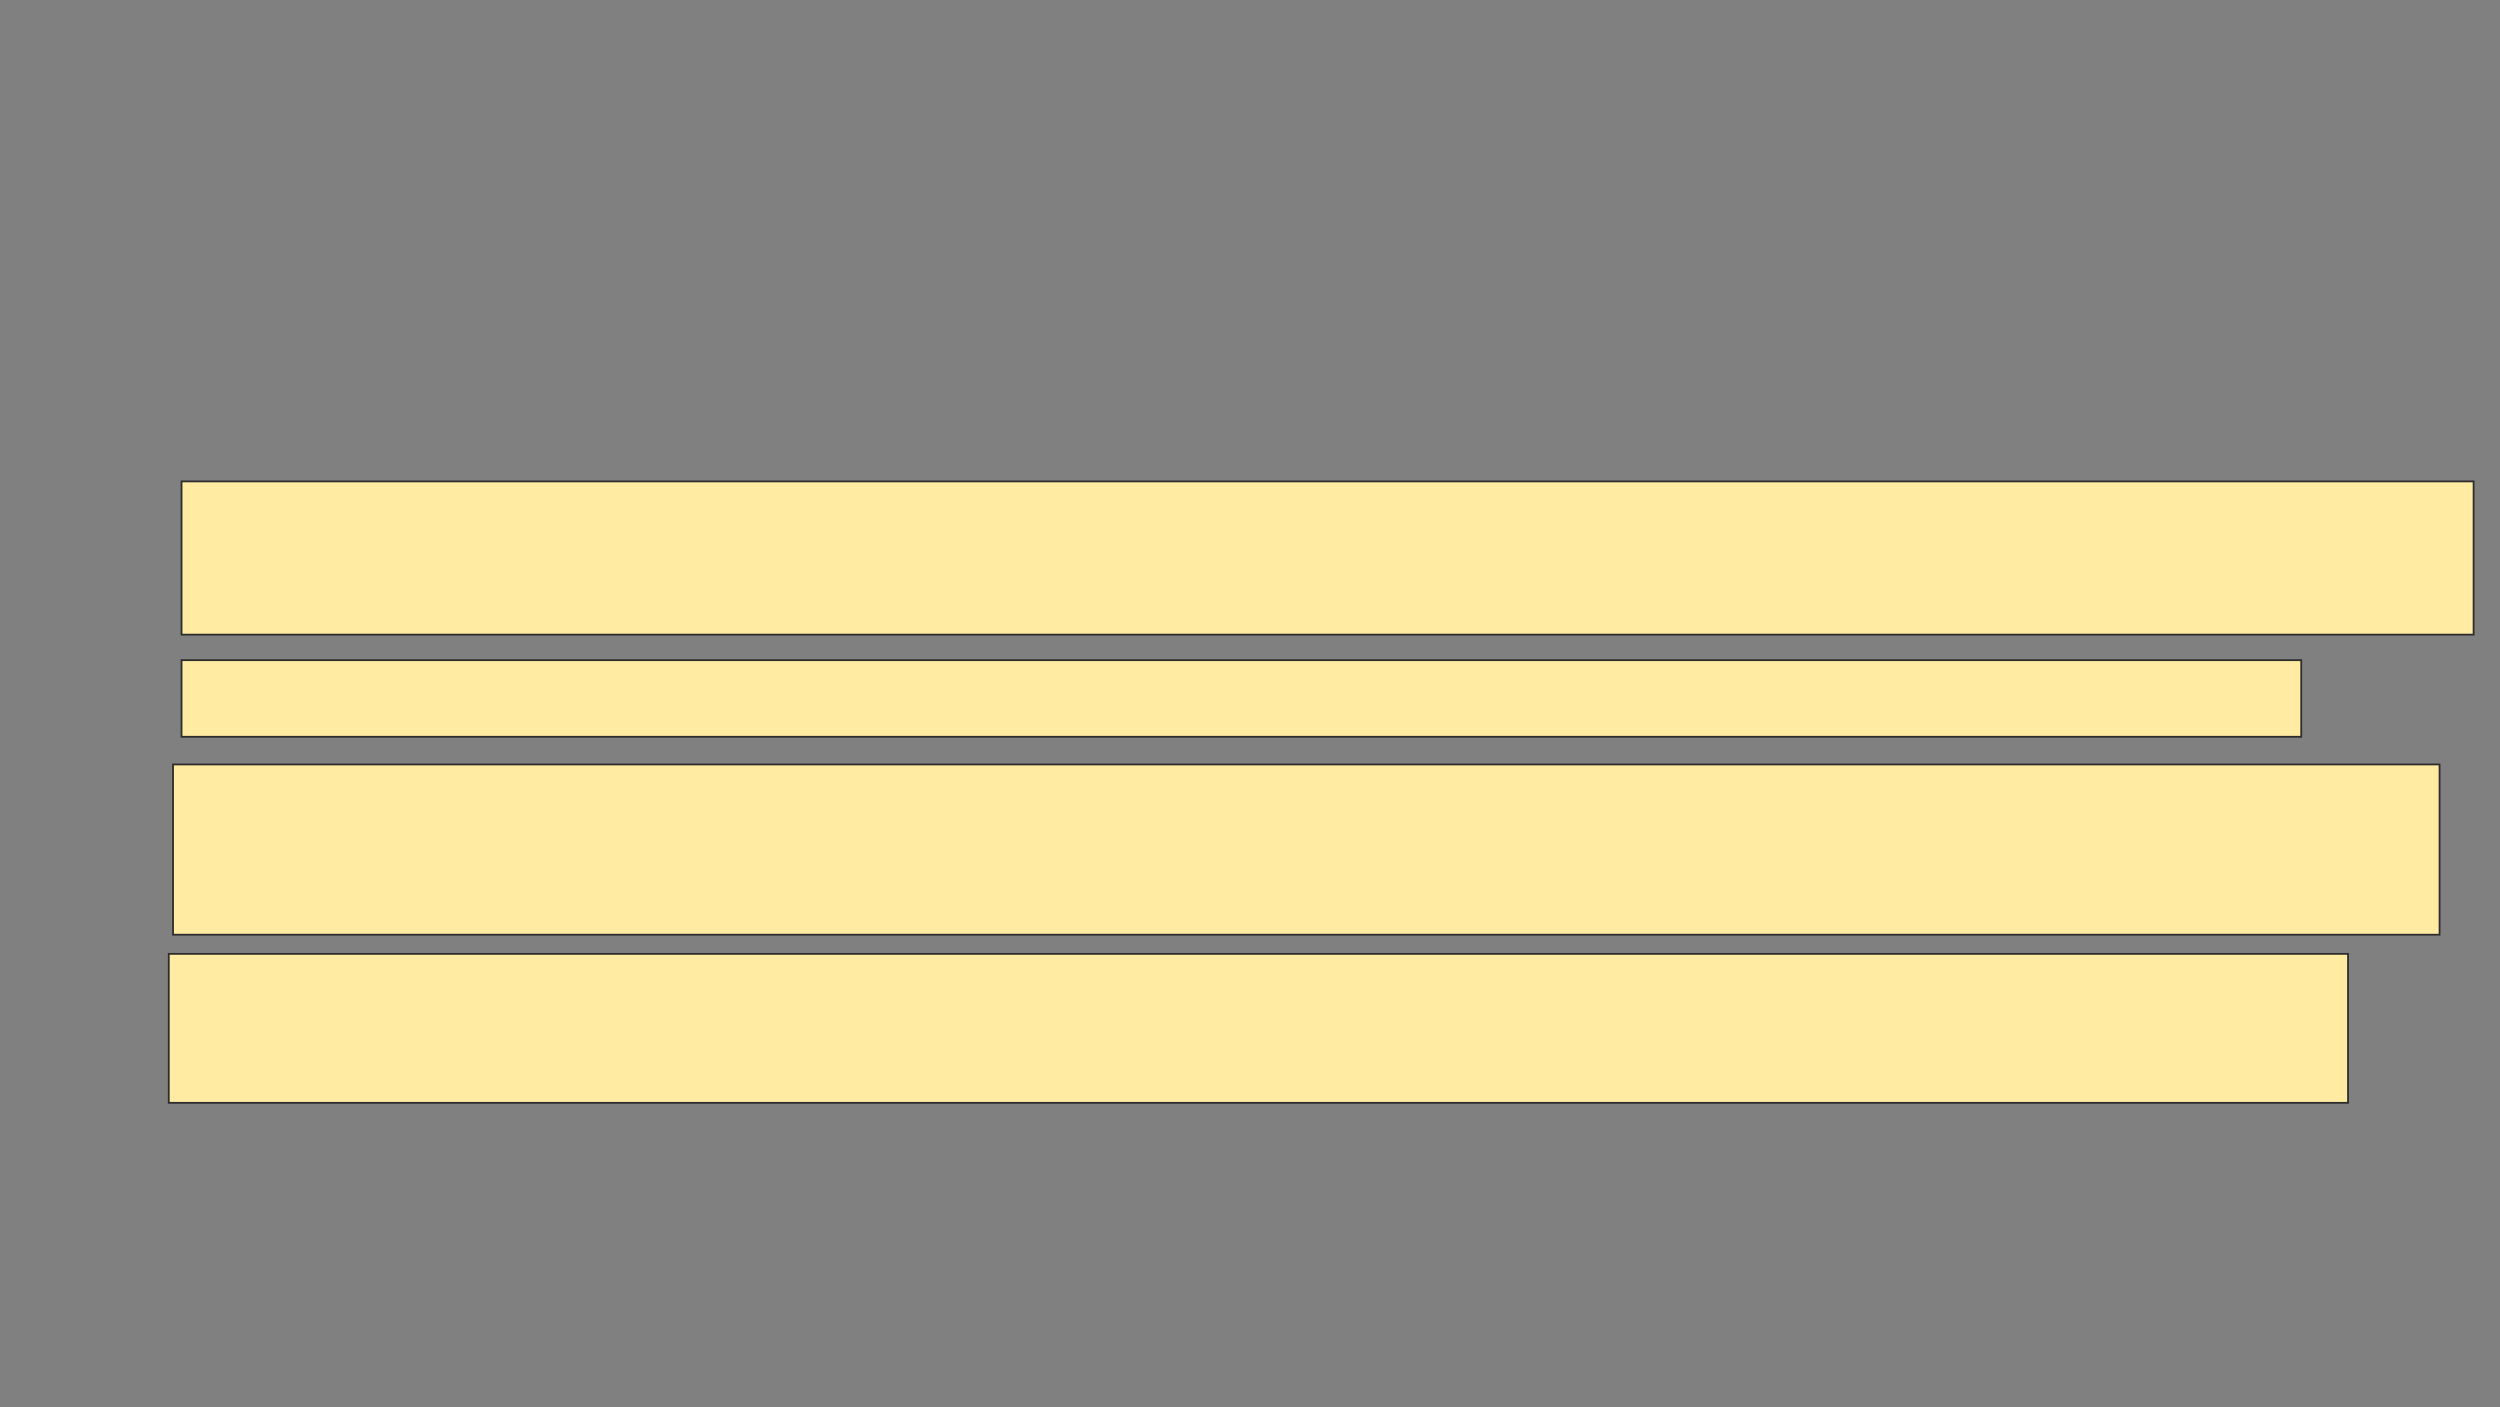 <svg xmlns="http://www.w3.org/2000/svg" width="1382" height="778">
 <rect width="100%" height="100%" fill="#808080" stroke="none"/>
 <!-- Created with Image Occlusion Enhanced -->
 <g>
  <title>Labels</title>
 </g>
 <g>
  <title>Masks</title>
  
  <rect id="427082a1d30e4370a8ef99ea896886f2-ao-2" height="84.706" width="1267.059" y="266.118" x="100.353" stroke="#2D2D2D" fill="#FFEBA2"/>
  <rect id="427082a1d30e4370a8ef99ea896886f2-ao-3" height="42.353" width="1171.765" y="364.941" x="100.353" stroke="#2D2D2D" fill="#FFEBA2"/>
  <rect id="427082a1d30e4370a8ef99ea896886f2-ao-4" height="94.118" width="1252.941" y="422.588" x="95.647" stroke="#2D2D2D" fill="#FFEBA2"/>
  <rect id="427082a1d30e4370a8ef99ea896886f2-ao-5" height="82.353" width="1204.706" y="527.294" x="93.294" stroke="#2D2D2D" fill="#FFEBA2"/>
 </g>
</svg>
